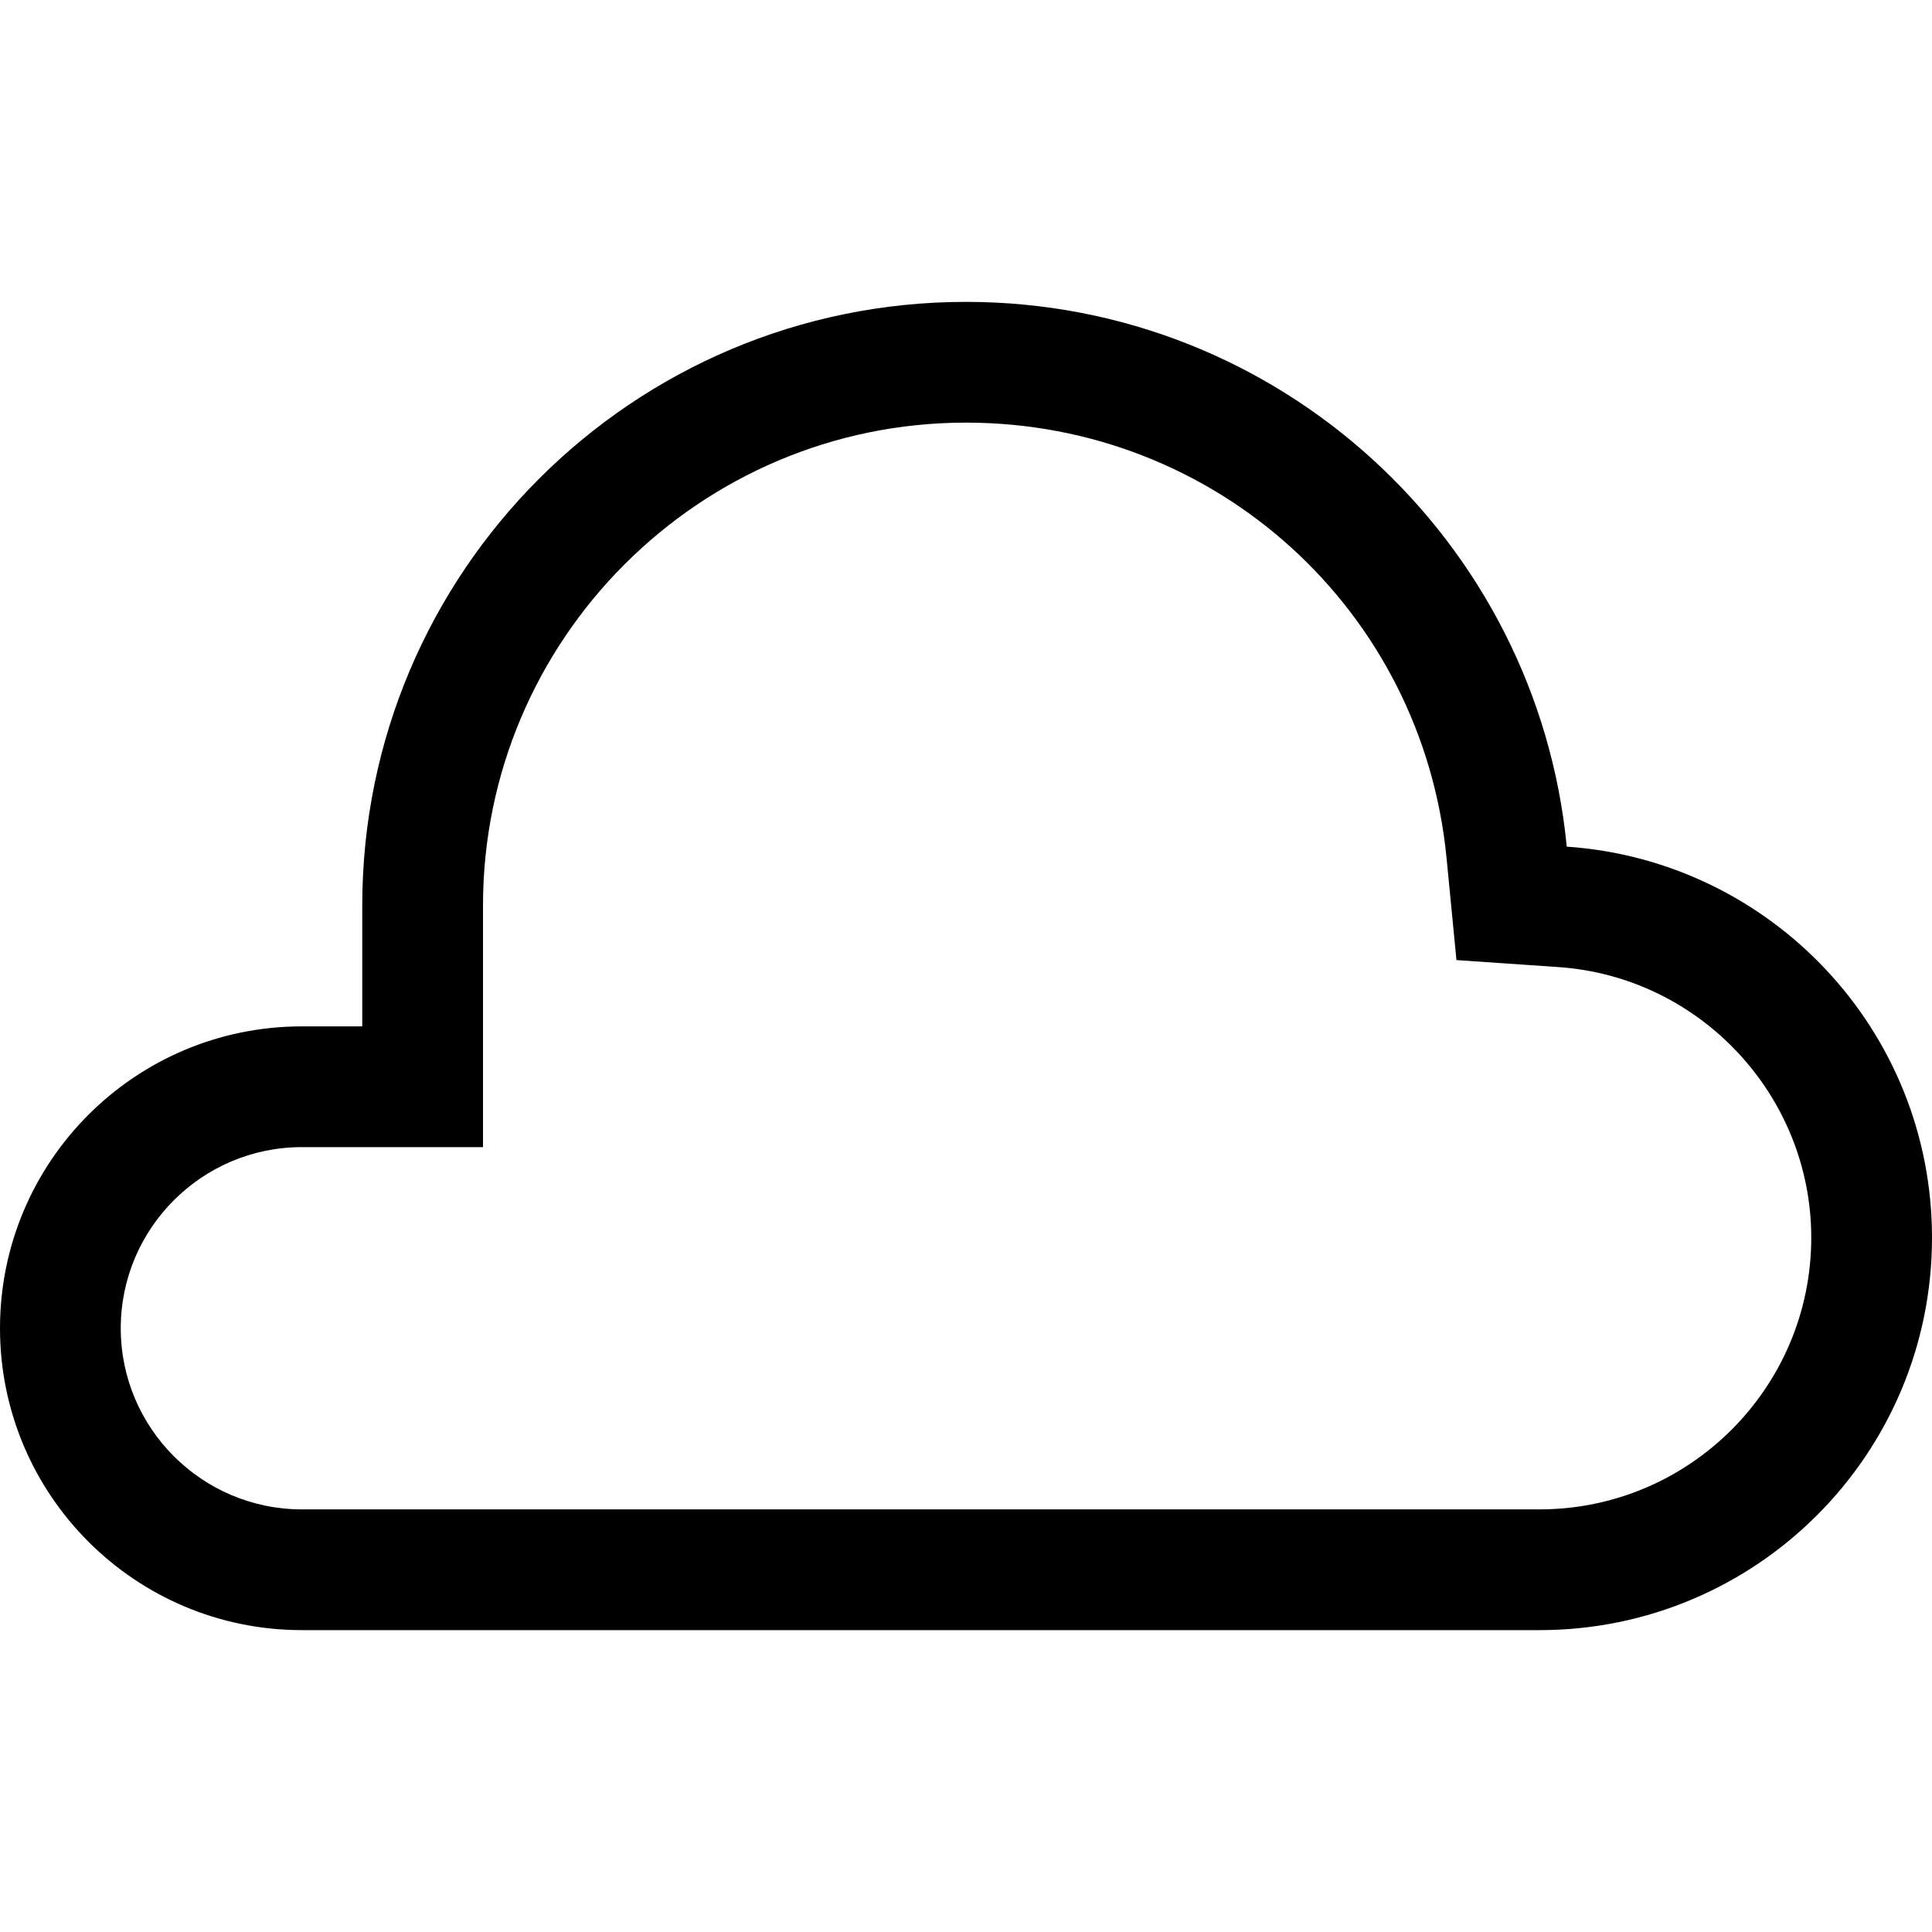 <?xml version="1.0" encoding="utf-8"?>
<!-- Generated by IcoMoon.io -->
<!DOCTYPE svg PUBLIC "-//W3C//DTD SVG 1.1//EN" "http://www.w3.org/Graphics/SVG/1.1/DTD/svg11.dtd">
<svg version="1.1" xmlns="http://www.w3.org/2000/svg" xmlns:xlink="http://www.w3.org/1999/xlink" width="64" height="64" viewBox="0 0 64 64">
	<path d="M32 14c8.277 0 15.122 6.204 15.92 14.432l0.327 3.372 3.38 0.232c4.695 0.323 8.373 4.26 8.373 8.964 0 4.963-4.037 9-9 9h-41c-3.308 0-6-2.692-6-6s2.692-6 6-6h6v-8c0-8.822 7.178-16 16-16M32 10c-11.045 0-20 8.955-20 20v4h-2c-5.523 0-10 4.477-10 10 0 5.522 4.477 10 10 10h41c7.18 0 13-5.82 13-13 0-6.875-5.341-12.49-12.099-12.954-0.983-10.128-9.515-18.046-19.901-18.046v0z" fill="#000000" />
</svg>
